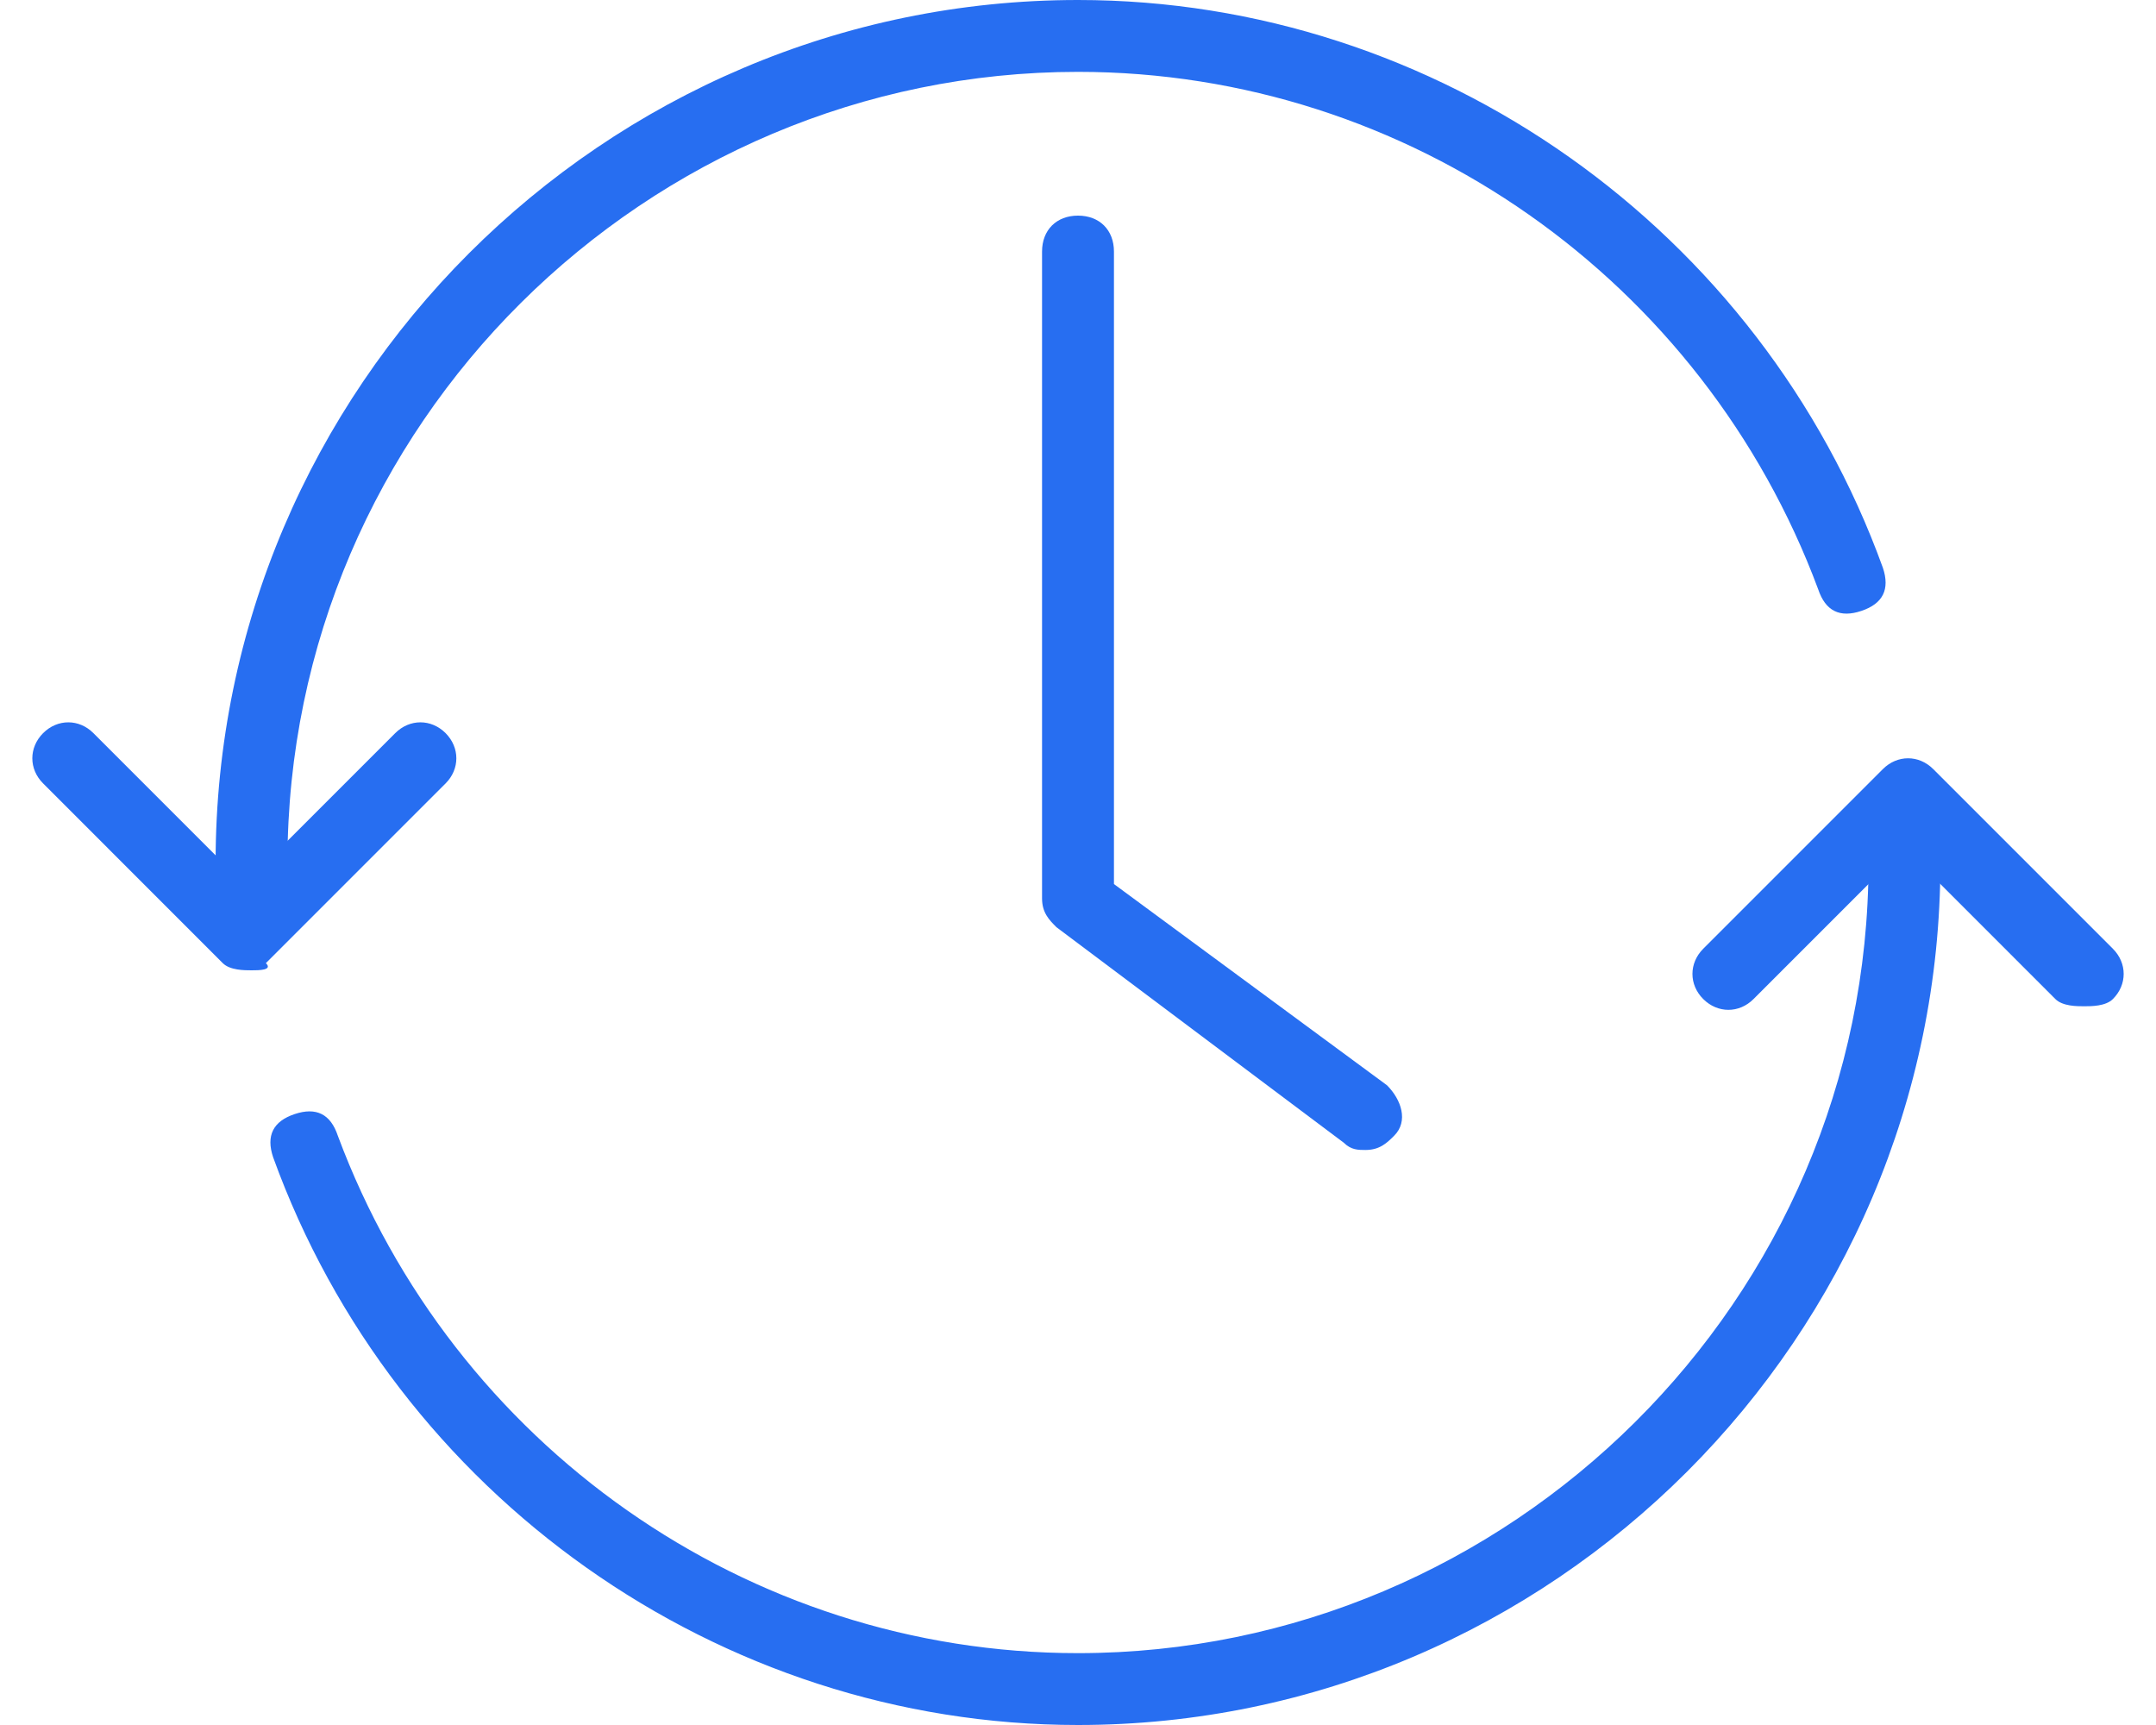 <svg xmlns="http://www.w3.org/2000/svg" width="40" height="32" viewBox="0 0 40 32">
  <g fill="#276EF1">
    <path d="M25.333,21.333 C25.2,21.333 25.067,21.333 24.933,21.2 L19.6,17.2 C19.467,17.067 19.333,16.933 19.333,16.667 L19.333,4.667 C19.333,4.267 19.6,4 20,4 C20.4,4 20.667,4.267 20.667,4.667 L20.667,16.4 L25.733,20.133 C26,20.4 26.133,20.8 25.867,21.067 C25.733,21.2 25.6,21.333 25.333,21.333 Z"/>
    <g transform="translate(4)">
      <path d="M16 32C9.333 32 3.333 27.733 1.067 21.467.933 21.067 1.067 20.8 1.467 20.667 1.867 20.533 2.133 20.667 2.267 21.067 4.4 26.8 9.867 30.667 16 30.667 24 30.667 30.667 24.133 30.667 16 30.667 15.6 30.933 15.333 31.333 15.333 31.733 15.333 32 15.6 32 16 32 24.8 24.8 32 16 32zM.667 16.667C.4 16.667 0 16.4 0 16 0 7.2 7.2 0 16 0 22.667 0 28.667 4.267 30.933 10.533 31.067 10.933 30.933 11.2 30.533 11.333 30.133 11.467 29.867 11.333 29.733 10.933 27.6 5.2 22.133 1.333 16 1.333 8 1.333 1.333 7.867 1.333 16 1.333 16.4 1.067 16.667.667 16.667z"/>
    </g>
    <path d="M4.667 18C4.533 18 4.267 18 4.133 17.867L.8 14.533C.533 14.267.533 13.867.8 13.6 1.067 13.333 1.467 13.333 1.733 13.6L4.533 16.4 7.333 13.6C7.6 13.333 8 13.333 8.267 13.6 8.533 13.867 8.533 14.267 8.267 14.533L4.933 17.867C5.067 18 4.8 18 4.667 18zM38.667 18.667C38.533 18.667 38.267 18.667 38.133 18.533L35.333 15.733 32.533 18.533C32.267 18.8 31.867 18.8 31.6 18.533 31.333 18.267 31.333 17.867 31.6 17.6L34.933 14.267C35.2 14 35.6 14 35.867 14.267L39.2 17.6C39.467 17.867 39.467 18.267 39.2 18.533 39.067 18.667 38.8 18.667 38.667 18.667z"/>
  </g>
</svg>
